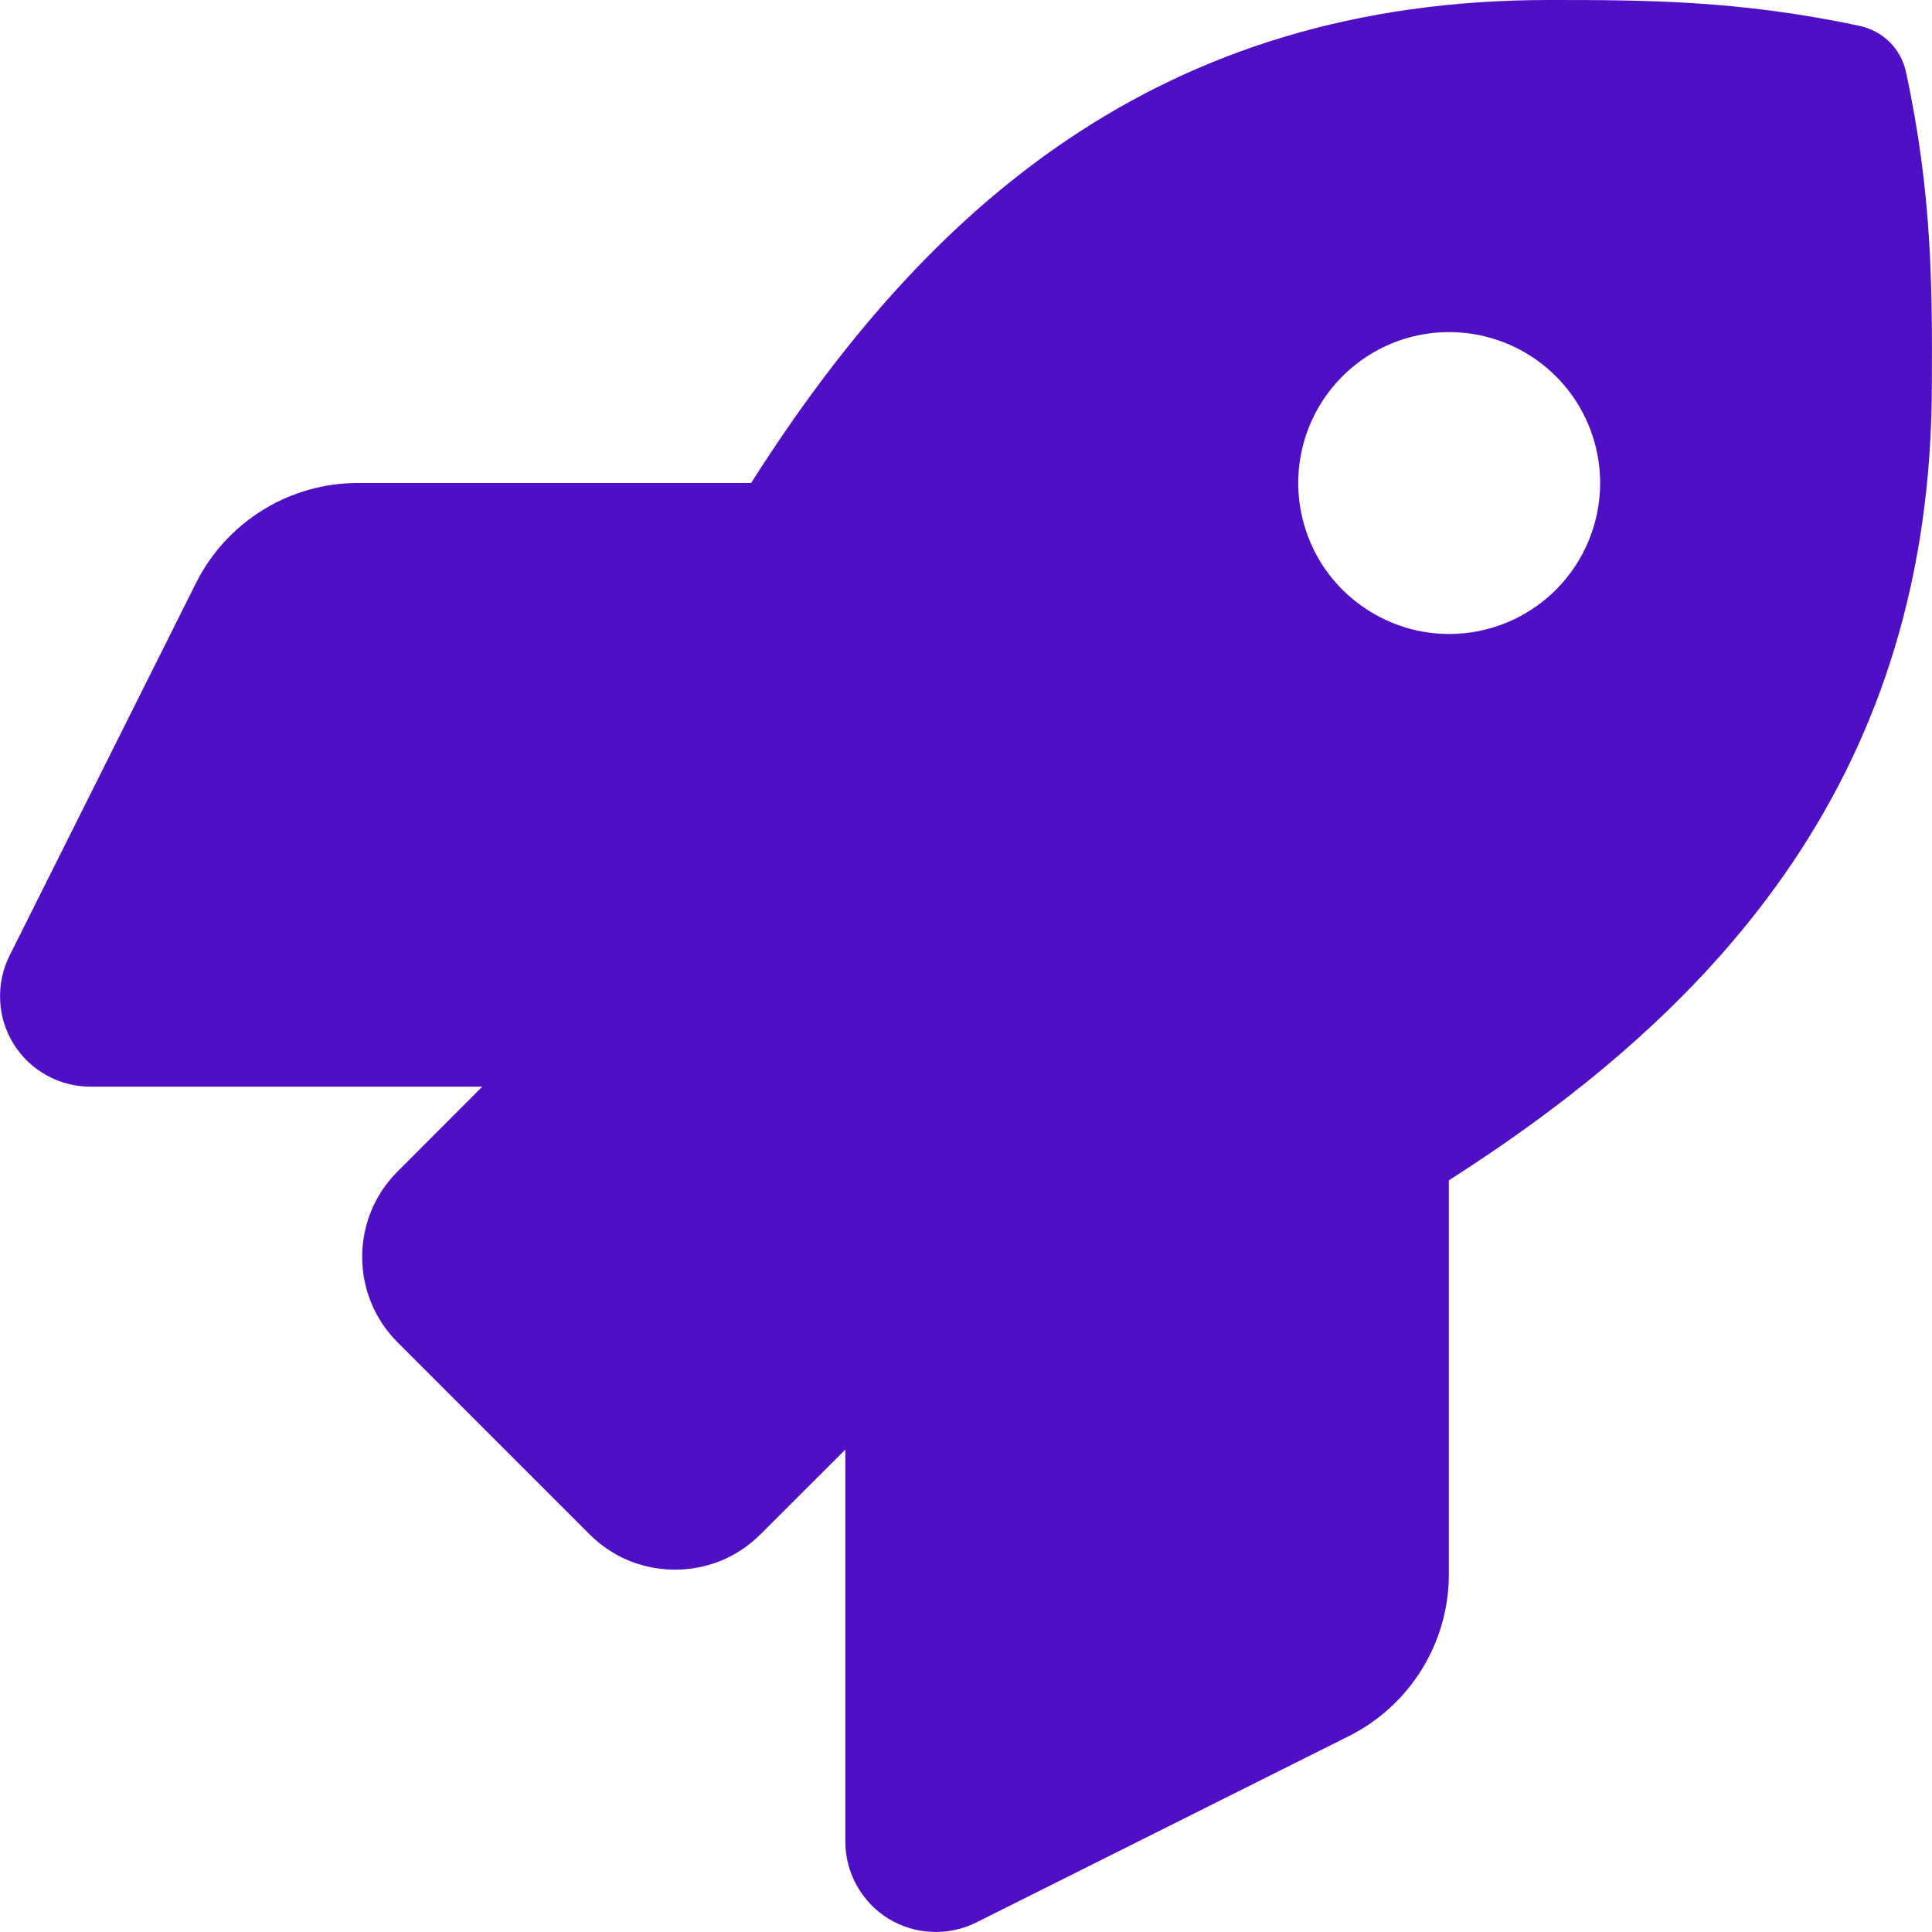 <svg width="13" height="13" viewBox="0 0 13 13" fill="none" xmlns="http://www.w3.org/2000/svg">
<path d="M12.825 0.485C12.809 0.409 12.771 0.339 12.716 0.284C12.661 0.229 12.592 0.192 12.516 0.175C11.698 0 11.058 0 10.421 0C7.8 0 6.228 1.402 5.054 3.25H2.408C2.182 3.25 1.96 3.313 1.768 3.432C1.576 3.551 1.42 3.721 1.319 3.923L0.064 6.431C0.018 6.524 -0.004 6.627 0.001 6.731C0.005 6.835 0.037 6.936 0.091 7.024C0.146 7.112 0.222 7.185 0.313 7.235C0.404 7.286 0.506 7.312 0.61 7.312H3.245L2.675 7.883C2.522 8.035 2.437 8.242 2.437 8.457C2.437 8.673 2.522 8.879 2.675 9.032L3.967 10.324C4.043 10.4 4.132 10.46 4.231 10.501C4.33 10.541 4.435 10.562 4.542 10.562C4.649 10.562 4.755 10.541 4.853 10.501C4.952 10.46 5.041 10.4 5.117 10.324L5.688 9.754V12.39C5.688 12.494 5.714 12.596 5.765 12.687C5.815 12.778 5.888 12.854 5.976 12.909C6.064 12.963 6.165 12.995 6.269 12.999C6.373 13.004 6.476 12.982 6.569 12.936L9.076 11.682C9.278 11.581 9.448 11.425 9.567 11.233C9.686 11.041 9.749 10.819 9.749 10.593V7.942C11.592 6.766 12.999 5.19 12.999 2.582C13.002 1.942 13.002 1.303 12.825 0.485ZM9.751 4.266C9.55 4.266 9.354 4.206 9.187 4.094C9.02 3.983 8.889 3.824 8.813 3.639C8.736 3.453 8.716 3.249 8.755 3.052C8.794 2.855 8.891 2.674 9.033 2.532C9.175 2.39 9.356 2.293 9.553 2.254C9.75 2.215 9.954 2.235 10.14 2.312C10.326 2.389 10.484 2.519 10.596 2.686C10.707 2.853 10.767 3.049 10.767 3.25C10.767 3.519 10.66 3.778 10.47 3.968C10.279 4.159 10.021 4.266 9.751 4.266Z" fill="#4F0FC5"/>
</svg>
